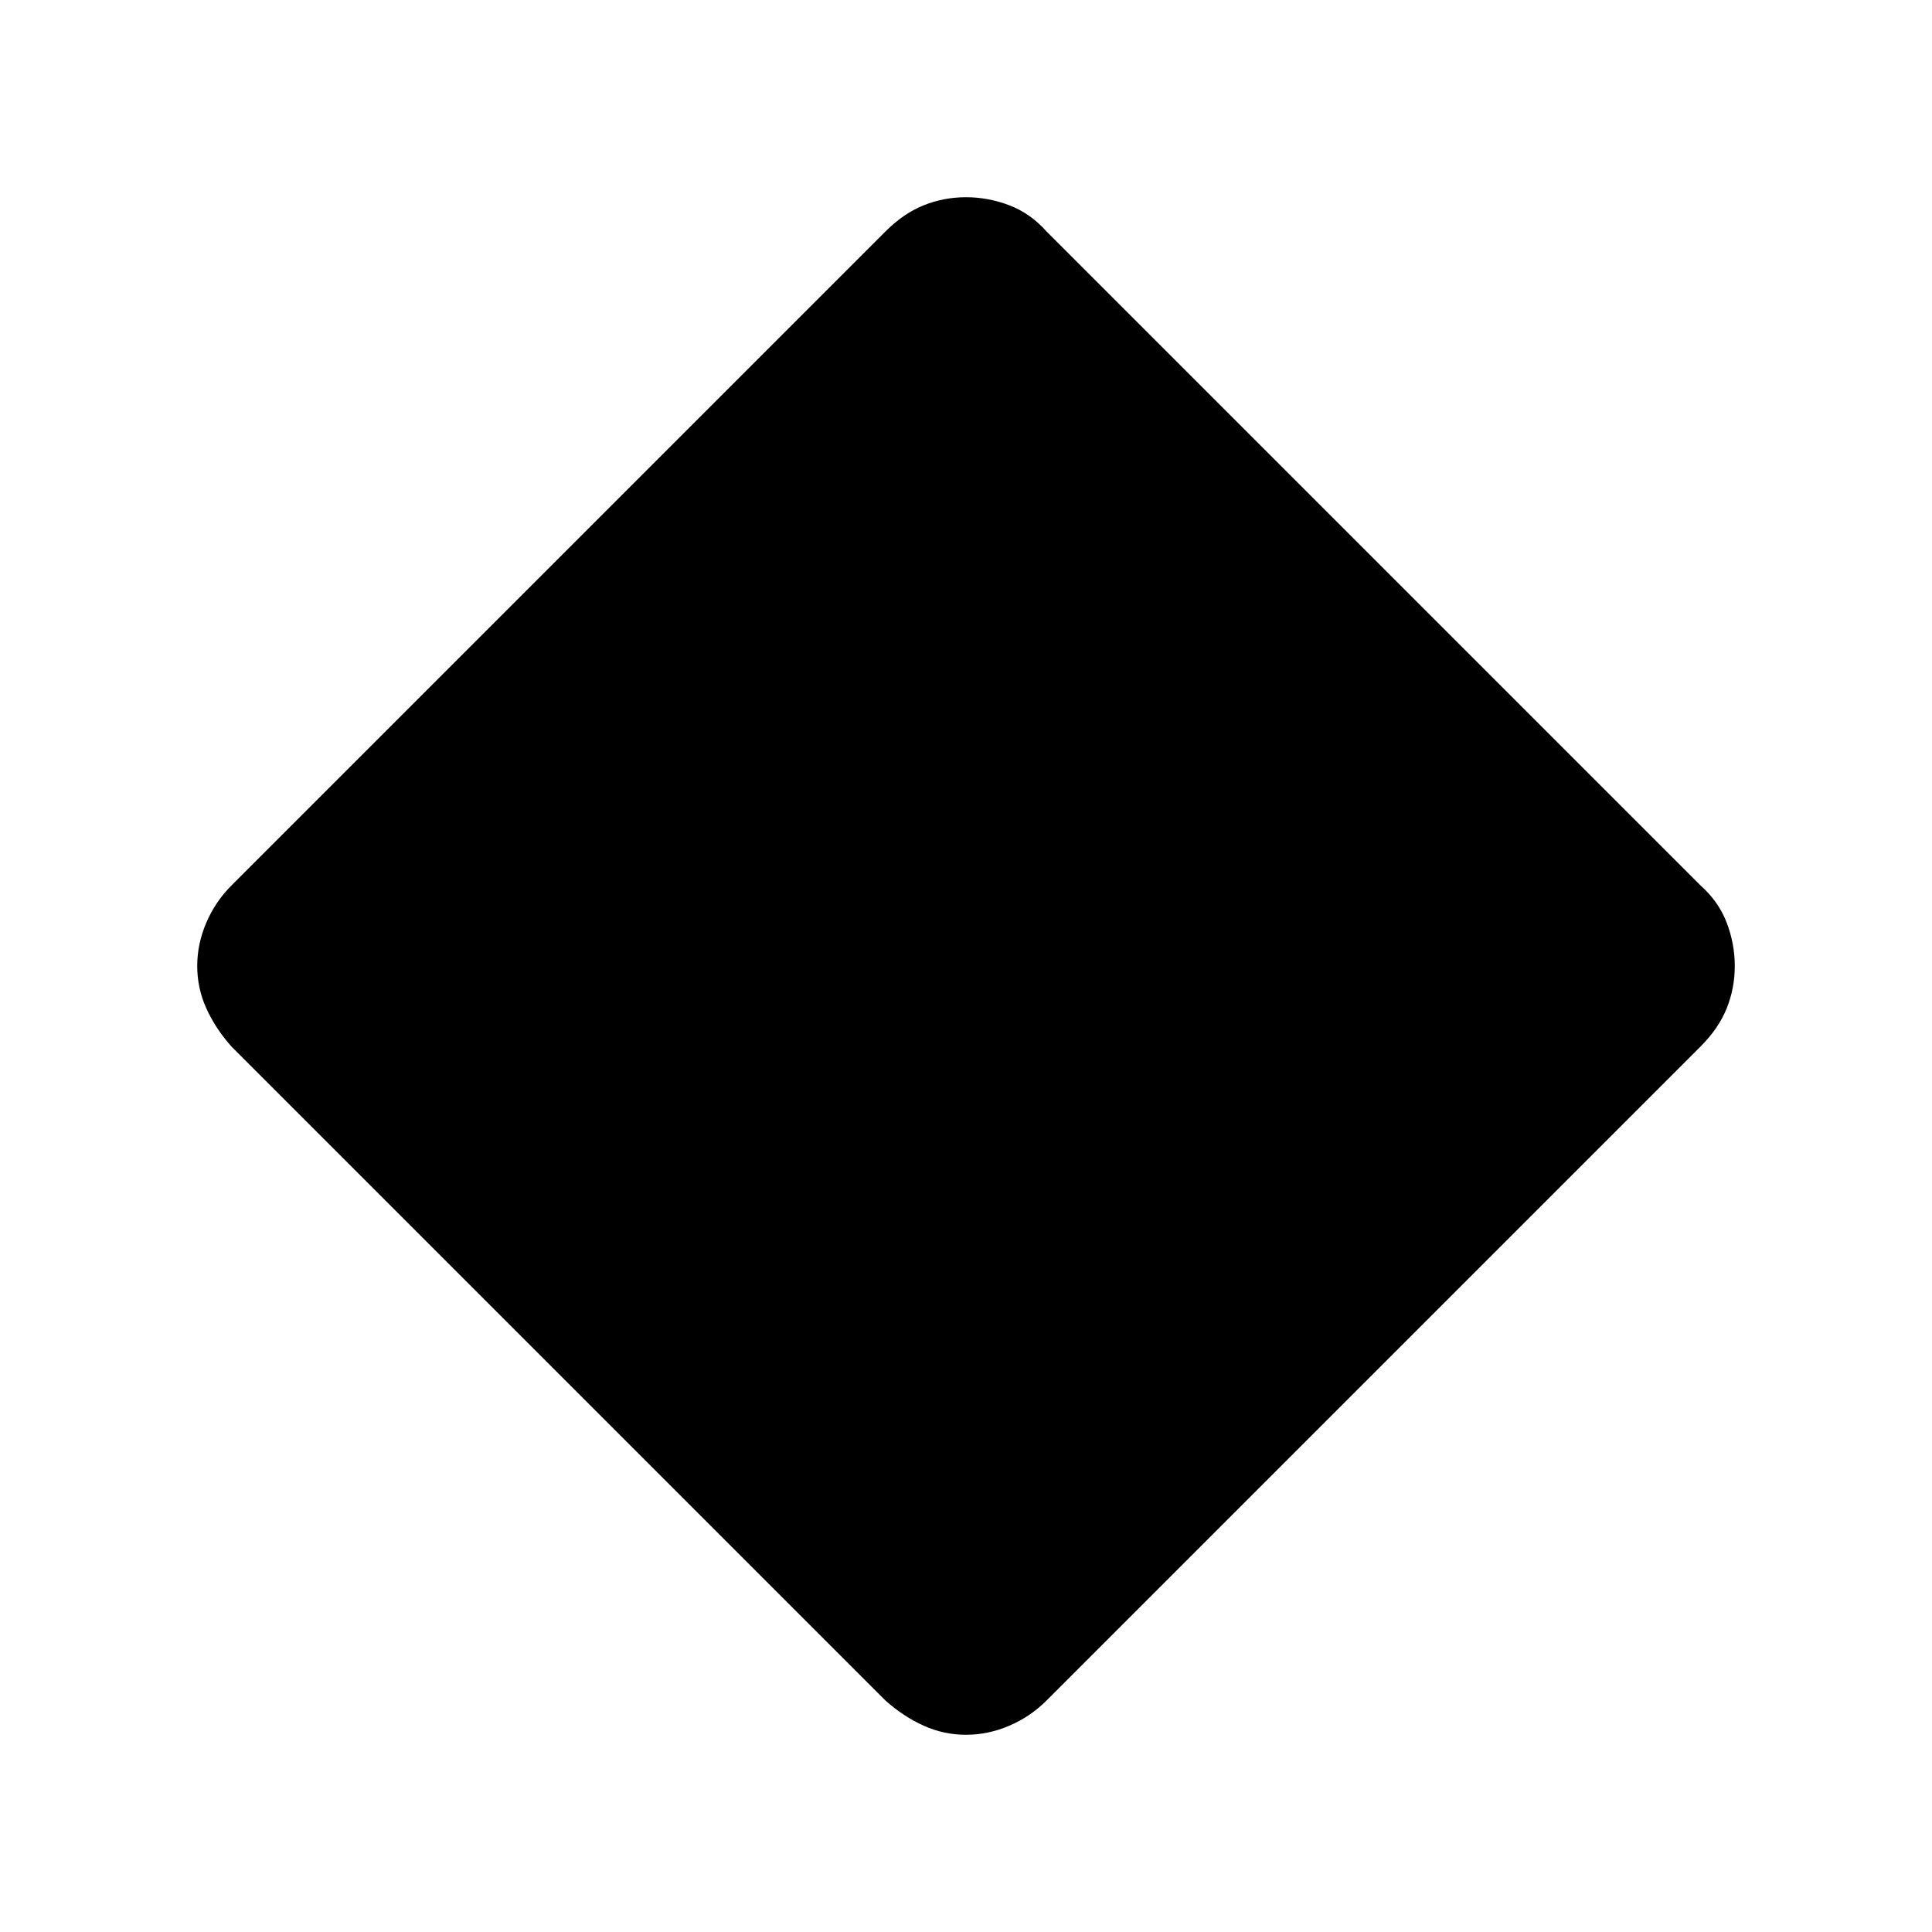<svg xmlns="http://www.w3.org/2000/svg" width="48" height="48" viewBox="0 0 48 48"><path d="M24 43.1q-.55 0-1.05-.225T22 42.25L5.75 26q-.4-.45-.625-.95Q4.9 24.55 4.9 24t.225-1.075Q5.35 22.4 5.75 22L22 5.75q.45-.45.95-.65.5-.2 1.05-.2t1.075.2q.525.2.925.65L42.25 22q.45.4.65.925T43.1 24q0 .55-.2 1.05t-.65.95L26 42.25q-.4.4-.925.625-.525.225-1.075.225Z"/></svg>
